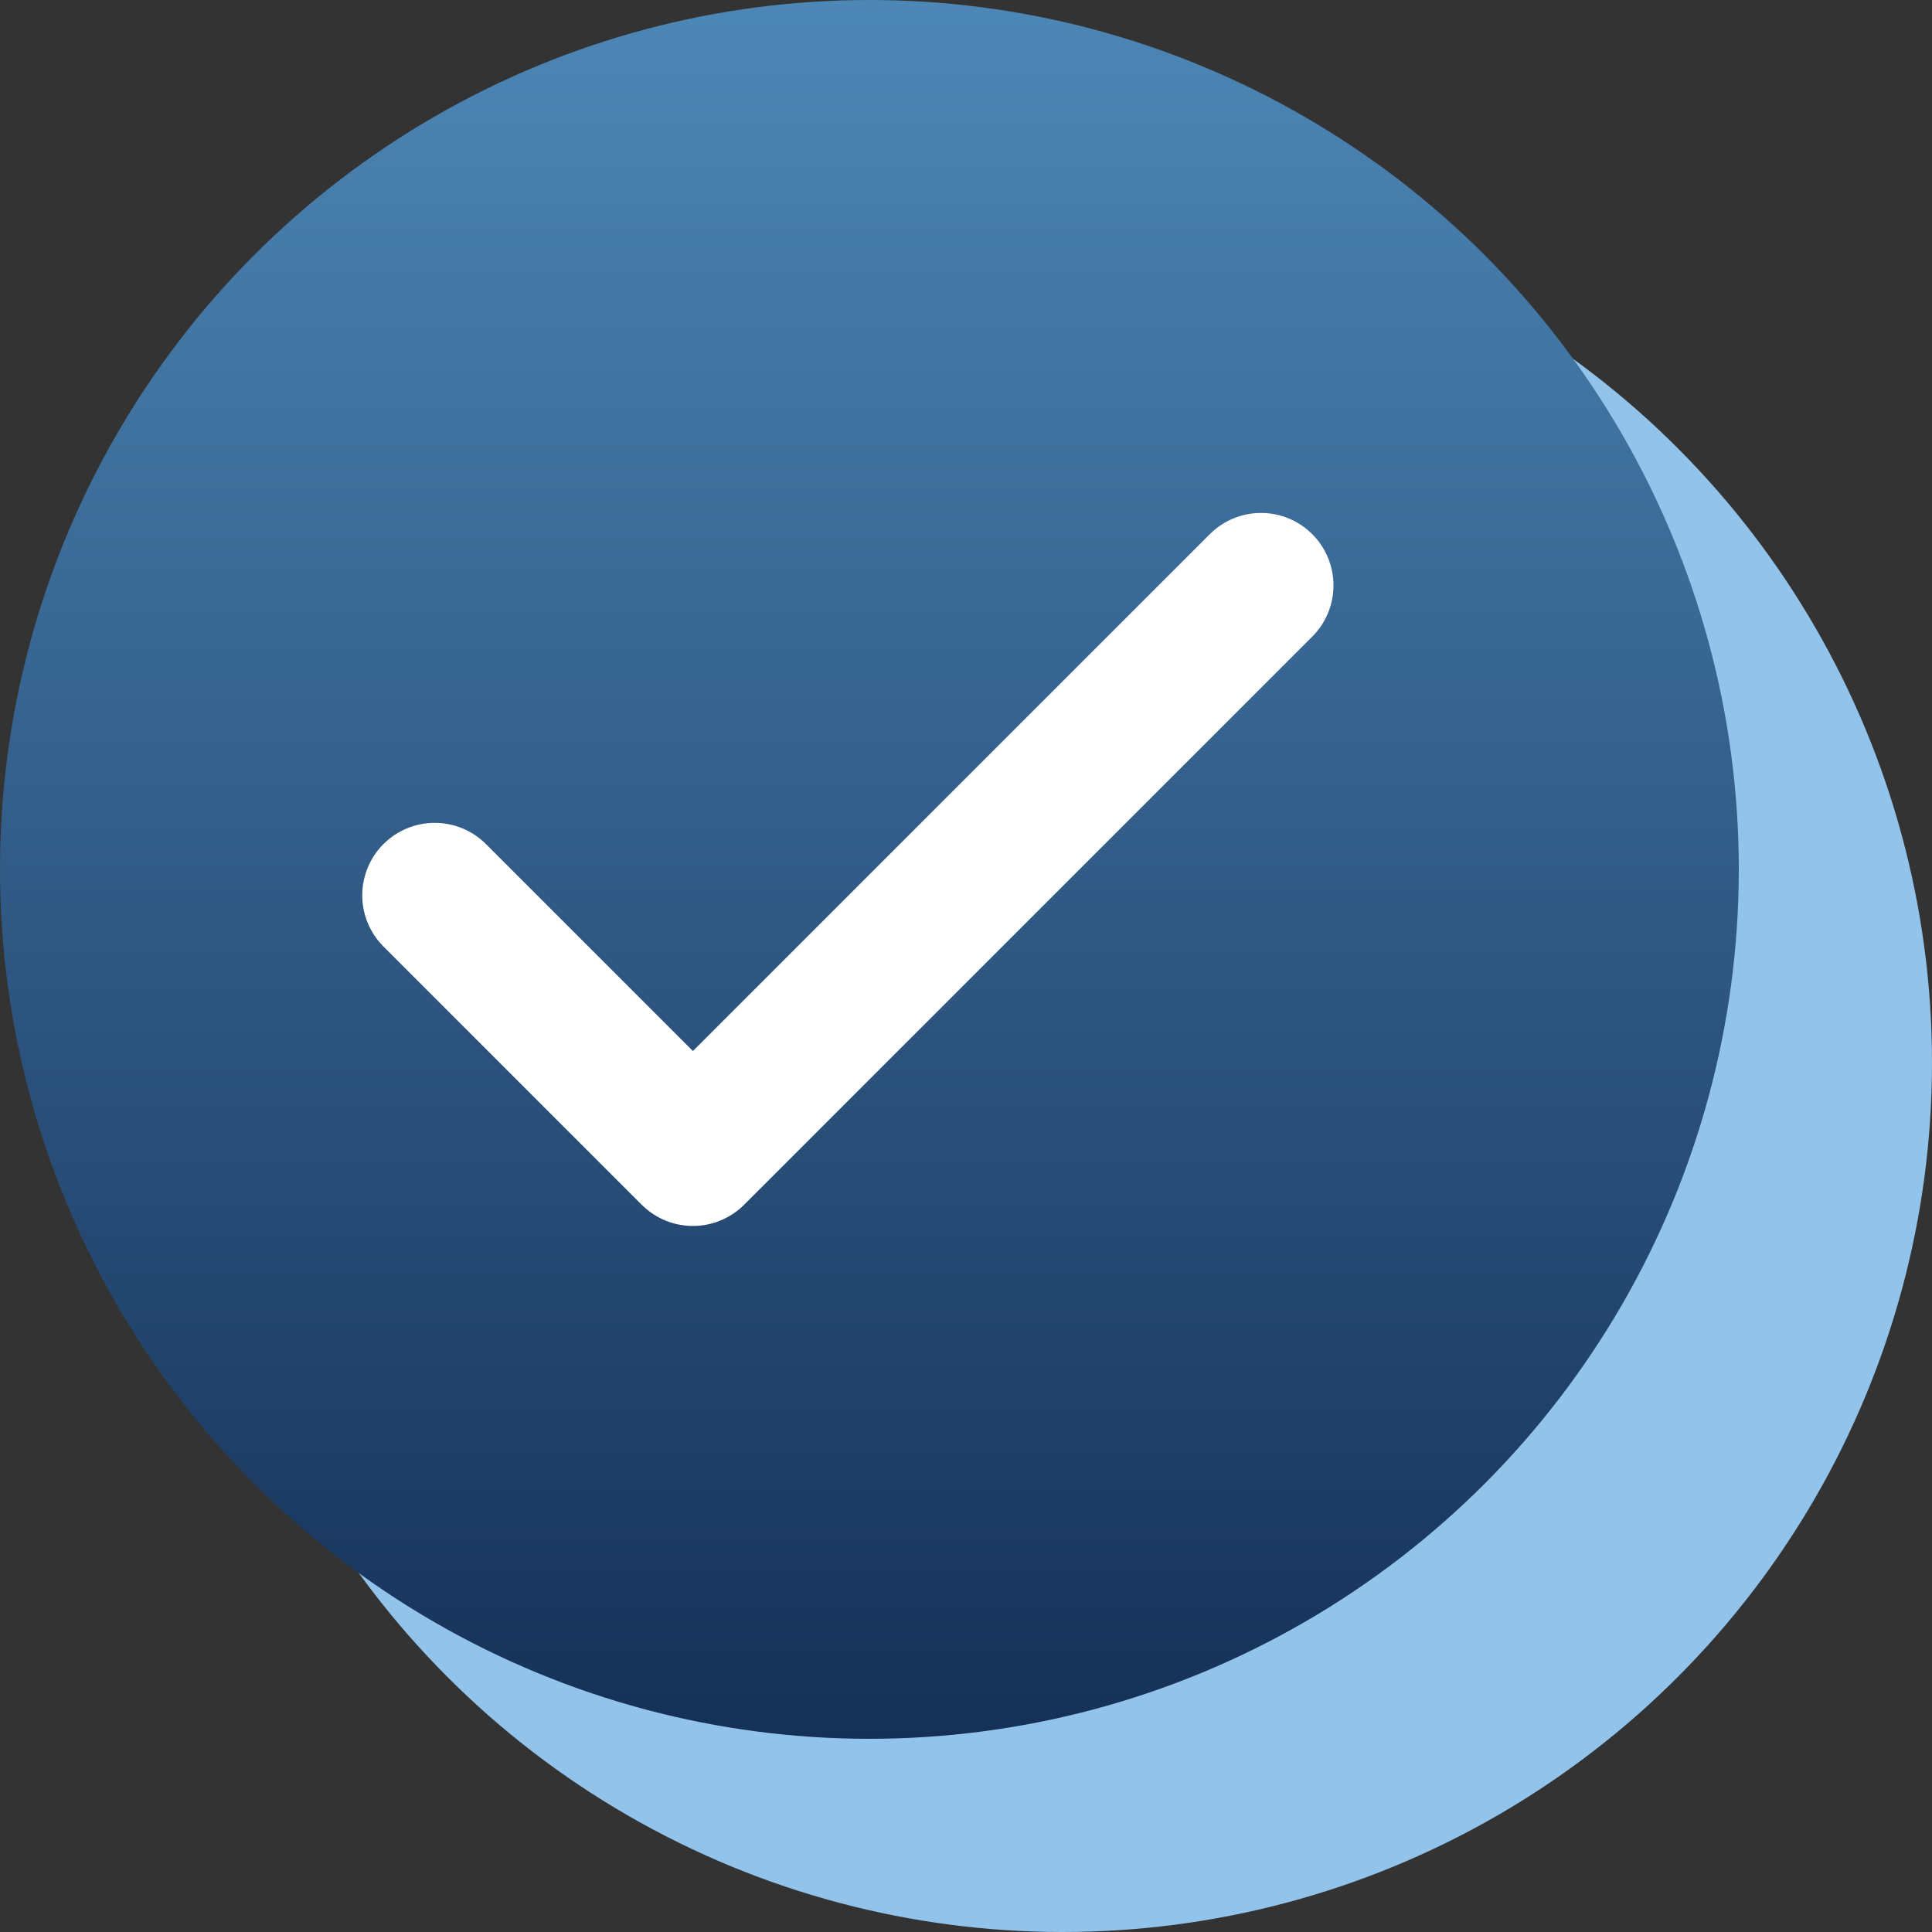 <svg xmlns="http://www.w3.org/2000/svg" xmlns:xlink="http://www.w3.org/1999/xlink" width="20" height="20" viewBox="0 0 20 20">
  <rect x="0" y="0" width="20" height="20" fill="#333333" stroke="none"/>
  <defs>
    <linearGradient id="linear-gradient" x1="0.5" x2="0.5" y2="1" gradientUnits="objectBoundingBox">
      <stop offset="0" stop-color="#4d87b6"/>
      <stop offset="1" stop-color="#153057"/>
    </linearGradient>
  </defs>
  <g id="right" transform="translate(-975 -1148)">
    <circle id="Ellipse_47" data-name="Ellipse 47" cx="9" cy="9" r="9" transform="translate(977 1150)" fill="#91c3eb"/>
    <circle id="Ellipse_48" data-name="Ellipse 48" cx="9" cy="9" r="9" transform="translate(975 1148)" fill="url(#linear-gradient)"/>
    <path id="Icon_feather-check" data-name="Icon feather-check" d="M14.554,9,8.673,14.881,6,12.208" transform="translate(973.5 1145.06)" fill="none" stroke="#fff" stroke-linecap="round" stroke-linejoin="round" stroke-width="1.5"/>
  </g>
</svg>
